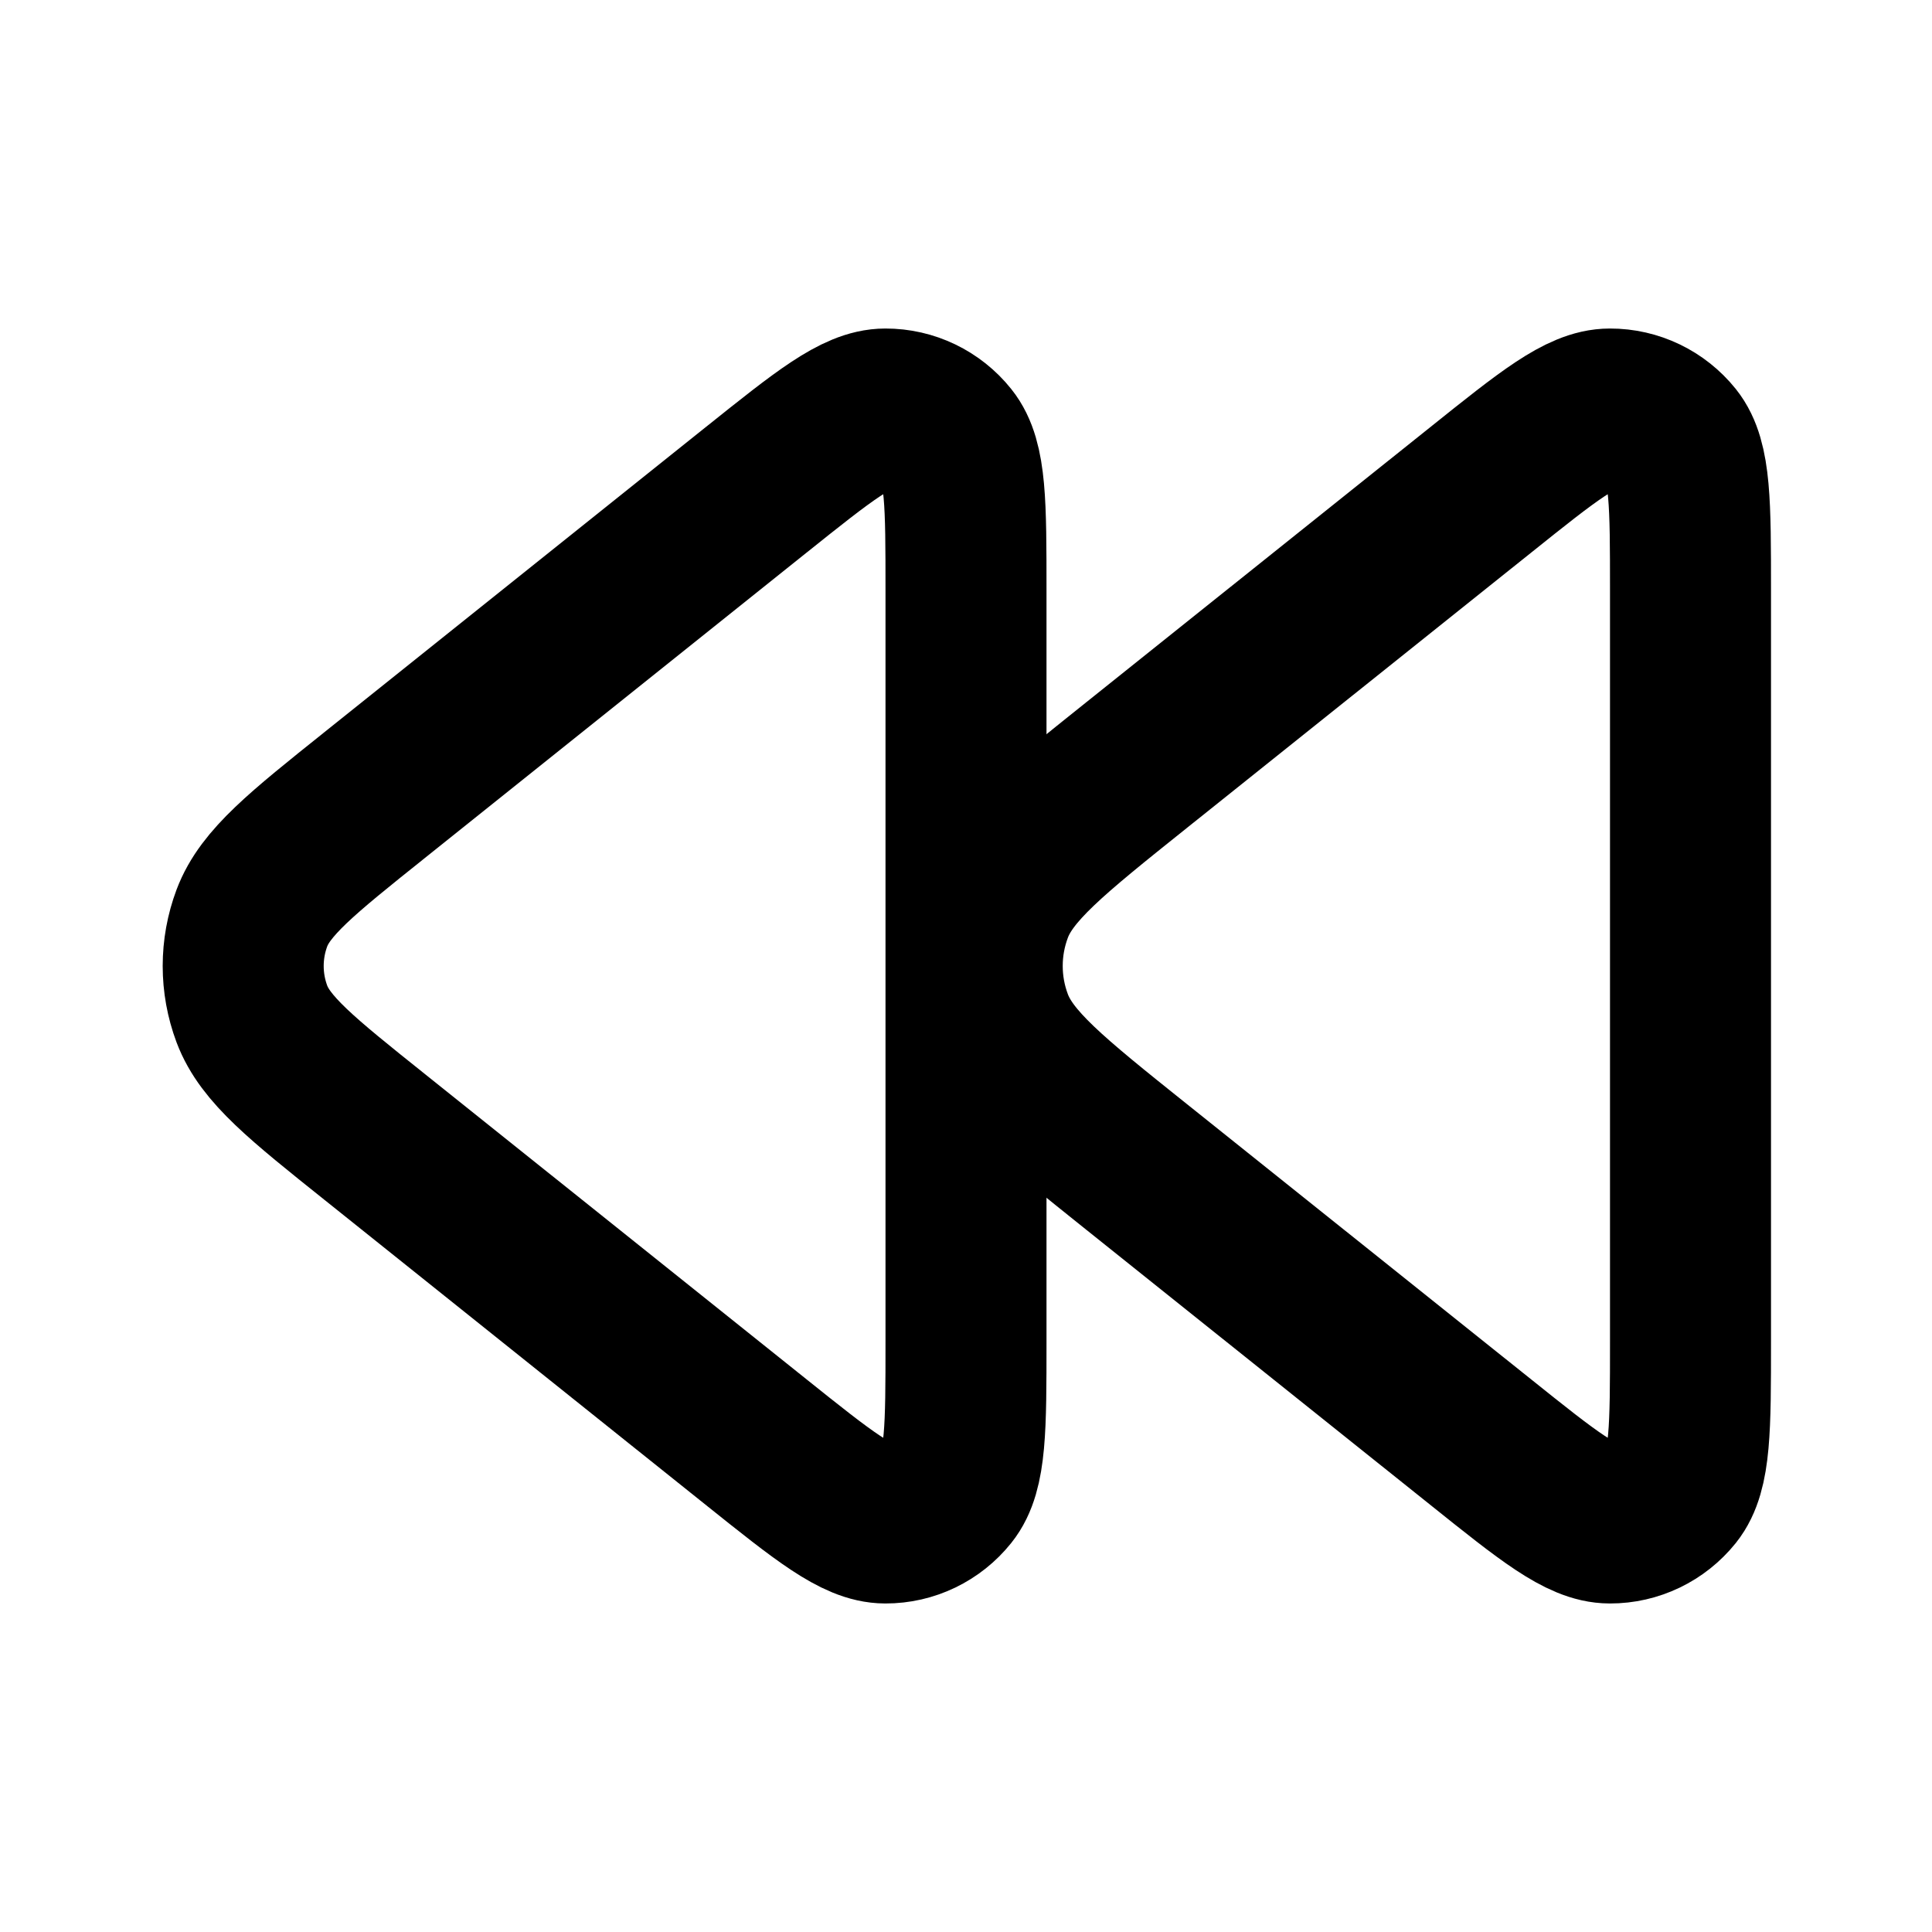 <svg width="24" height="24" viewBox="0 0 24 24" fill="none" xmlns="http://www.w3.org/2000/svg">
<path d="M4.655 9.876C3.747 10.602 3.294 10.965 3.129 11.404C2.985 11.788 2.985 12.212 3.129 12.596C3.294 13.035 3.747 13.398 4.655 14.124L9.4 17.92C10.233 18.586 10.649 18.919 10.999 18.919C11.303 18.92 11.591 18.781 11.781 18.543C12 18.27 12 17.737 12 16.671V7.329C12 6.263 12 5.73 11.781 5.457C11.591 5.219 11.303 5.08 10.999 5.081C10.649 5.081 10.233 5.414 9.4 6.08L4.655 9.876Z" stroke="black" stroke-width="2" stroke-linejoin="round"/>
<path d="M14.123 9.501C13.056 10.355 12.522 10.782 12.329 11.298C12.159 11.751 12.159 12.249 12.329 12.701C12.522 13.217 13.056 13.645 14.123 14.499L18.401 17.92C19.233 18.586 19.649 18.919 19.999 18.919C20.303 18.92 20.591 18.781 20.782 18.543C21 18.27 21 17.737 21 16.671V7.329C21 6.263 21 5.73 20.782 5.457C20.591 5.219 20.303 5.08 19.999 5.081C19.649 5.081 19.233 5.414 18.401 6.08L14.123 9.501Z" stroke="black" stroke-width="2" stroke-linejoin="round"/>
</svg>
